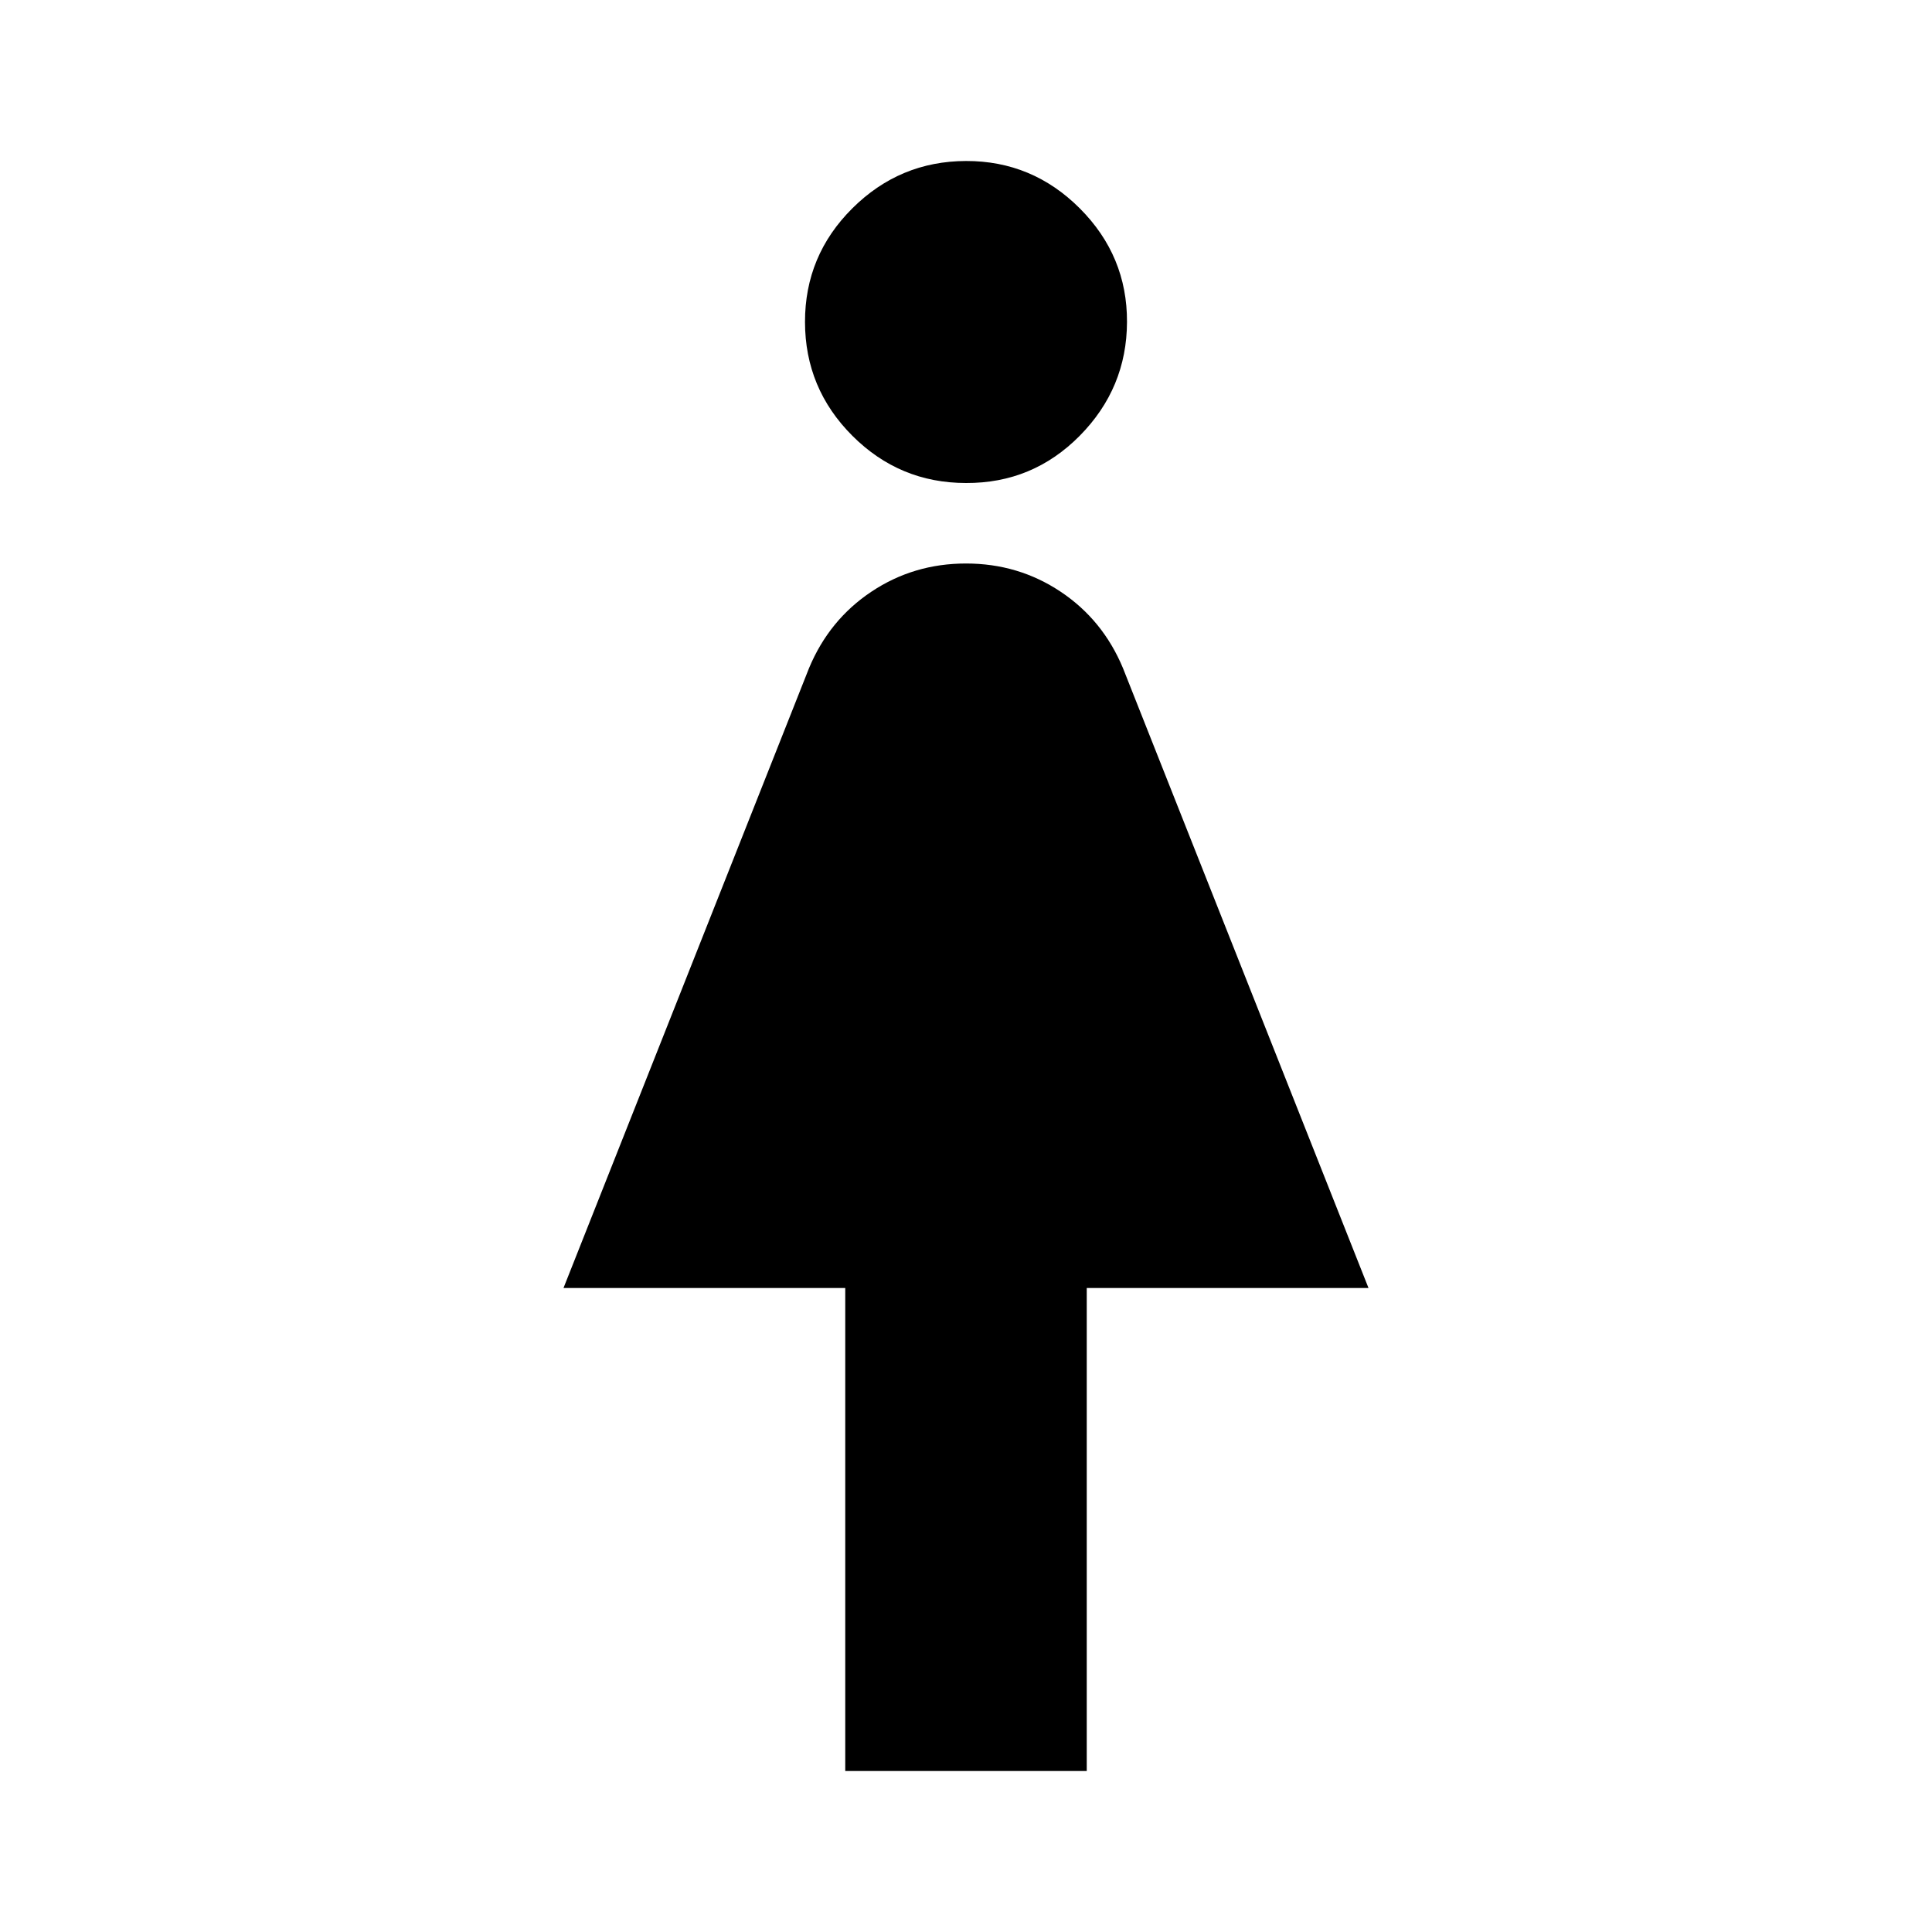 <svg xmlns="http://www.w3.org/2000/svg" viewBox="0 0 24 24" width="24" height="24"><path fill="currentColor" d="M10.5 22v-6H7l3.05-7.7q.25-.6.775-.95T12 7t1.175.35t.775.95L17 16h-3.5v6zM12 6q-.825 0-1.412-.587T10 4t.588-1.412T12 2t1.413.588T14 4t-.587 1.413T12 6"/></svg>